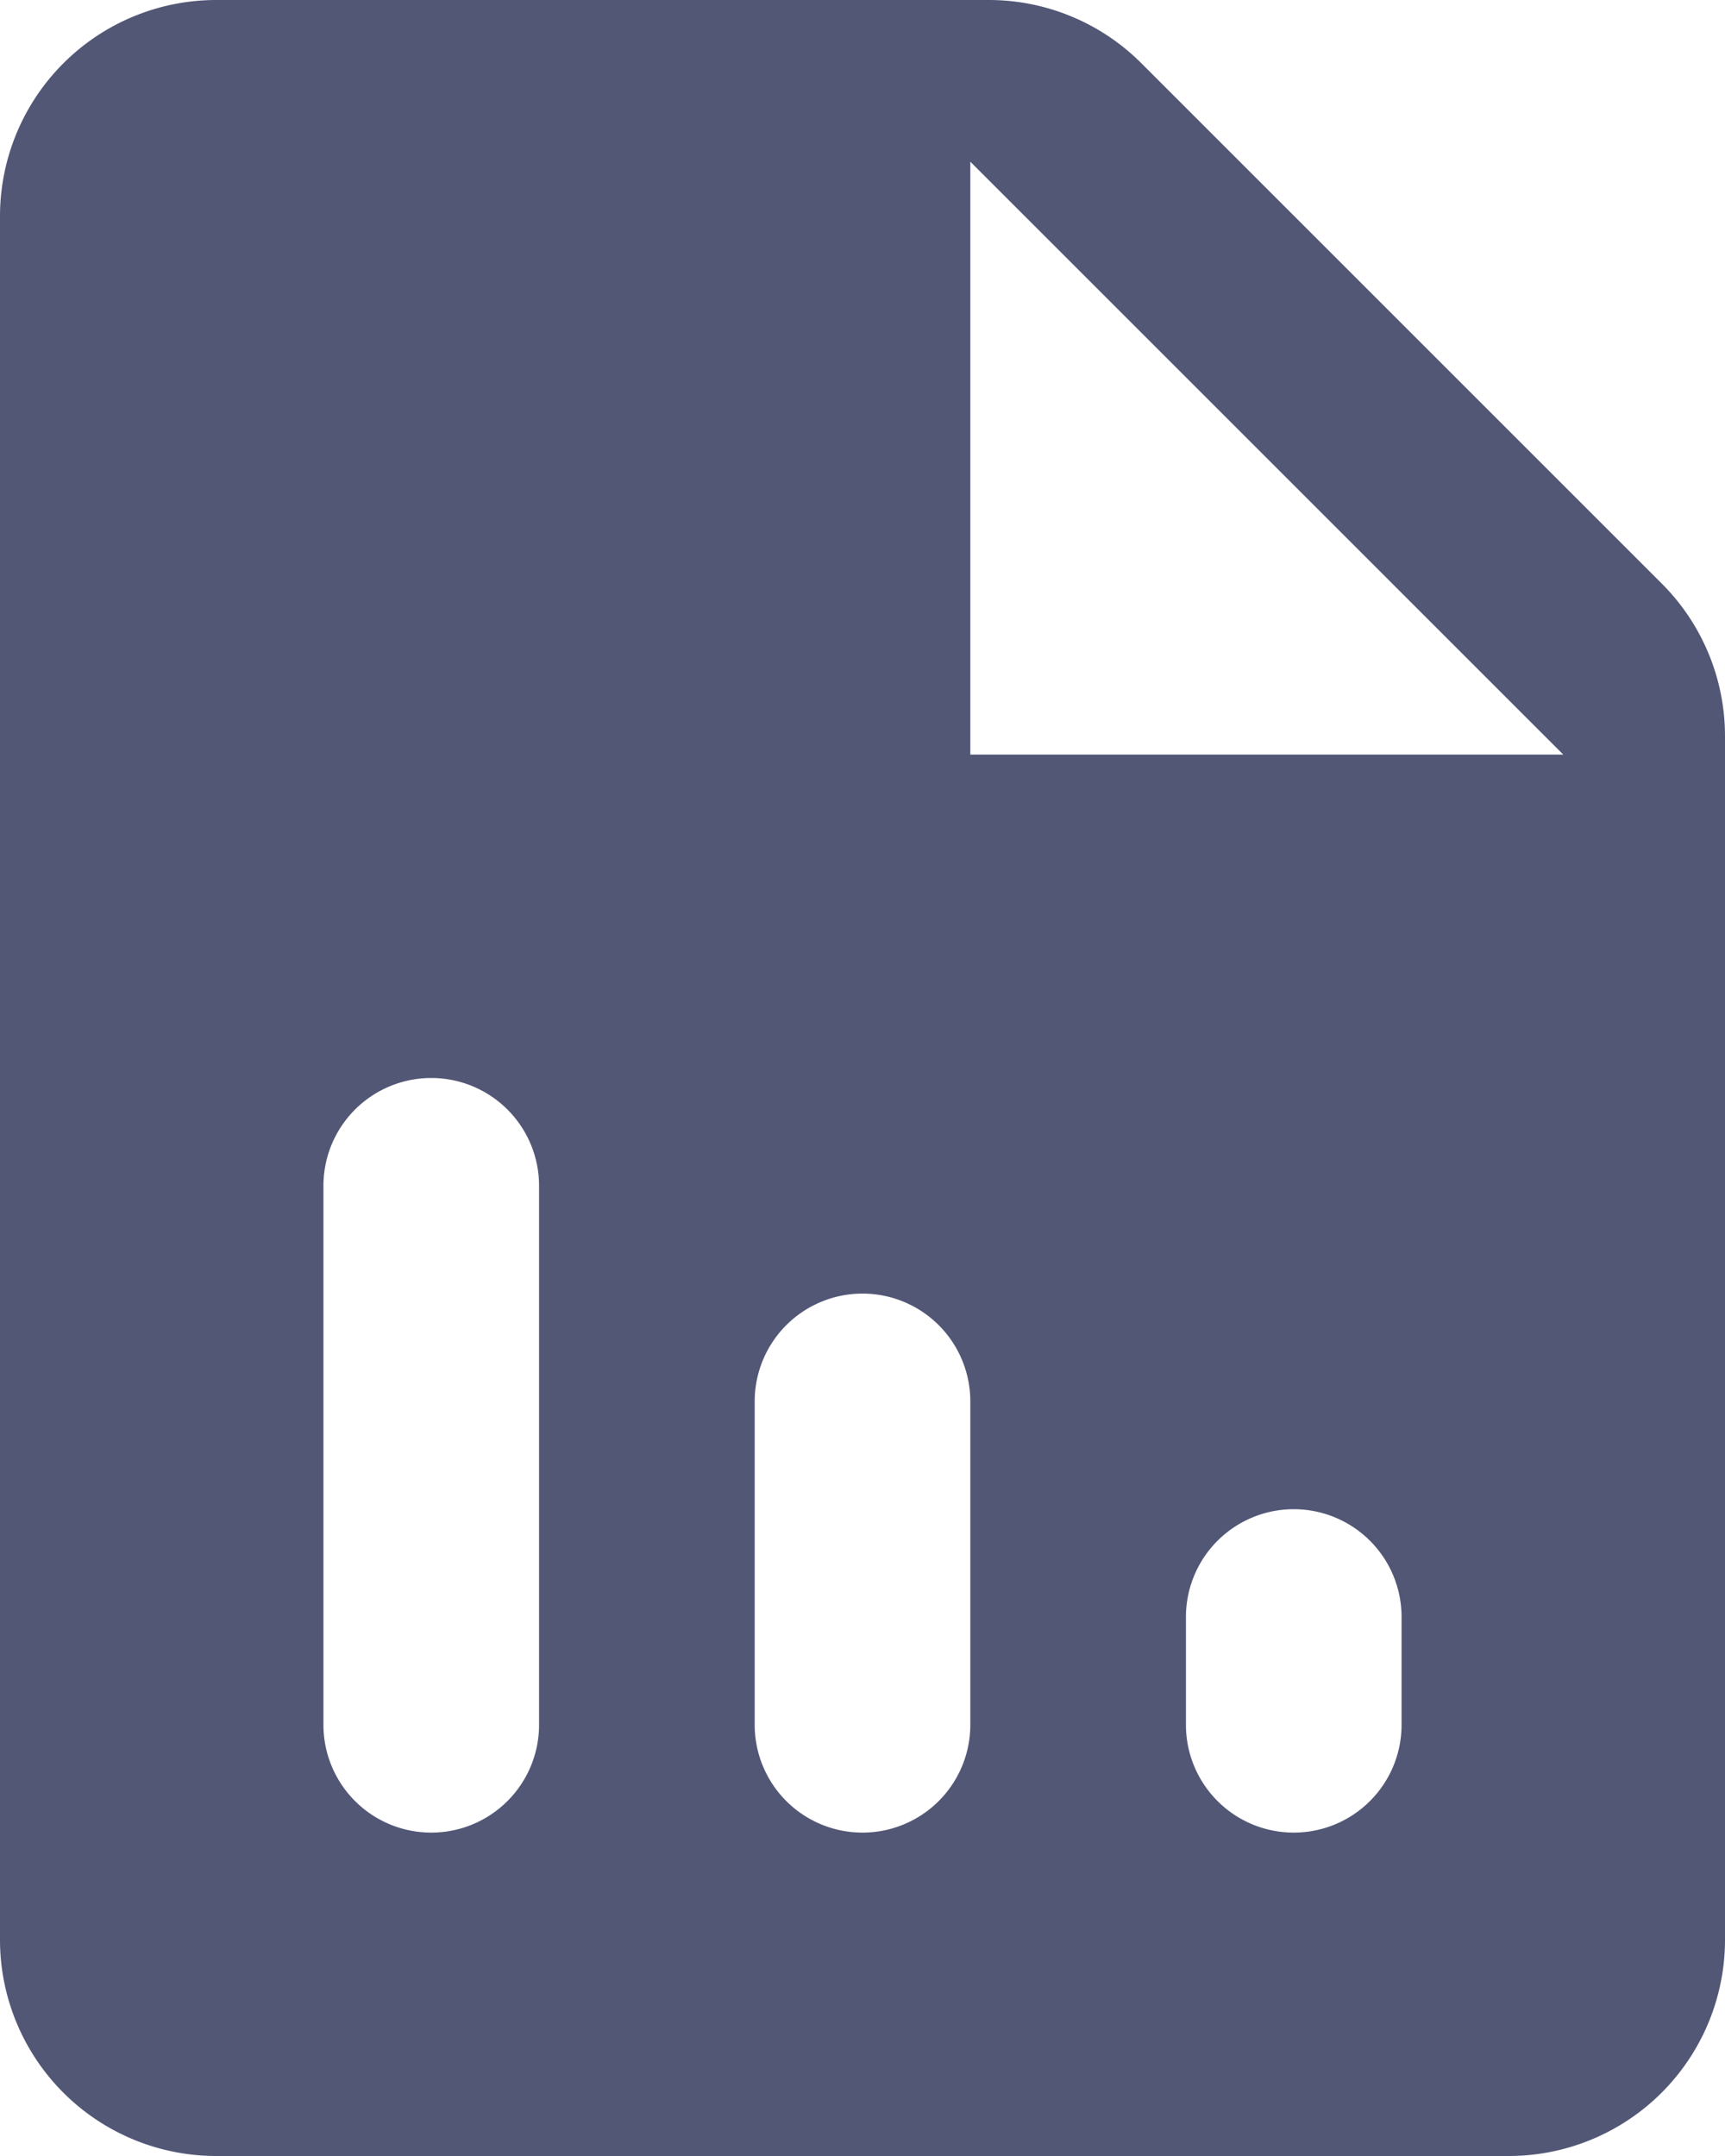 <svg xmlns="http://www.w3.org/2000/svg" width="16" height="20" viewBox="0 0 16 20">
  <path id="icons8-statistic_document" d="M13.172,2H6A2.006,2.006,0,0,0,4,4V20a2.006,2.006,0,0,0,2,2H18a2.006,2.006,0,0,0,2-2V8.828a2,2,0,0,0-.586-1.414L14.586,2.586A2,2,0,0,0,13.172,2ZM8,19H8a1,1,0,0,1-1-1V13a1,1,0,0,1,1-1H8a1,1,0,0,1,1,1v5A1,1,0,0,1,8,19Zm4,0h0a1,1,0,0,1-1-1V15a1,1,0,0,1,1-1h0a1,1,0,0,1,1,1v3A1,1,0,0,1,12,19Zm4,0h0a1,1,0,0,1-1-1V17a1,1,0,0,1,1-1h0a1,1,0,0,1,1,1v1A1,1,0,0,1,16,19ZM13,9V3.5L18.5,9Z" transform="translate(-4 -2)" fill="#535776"/>
</svg>
